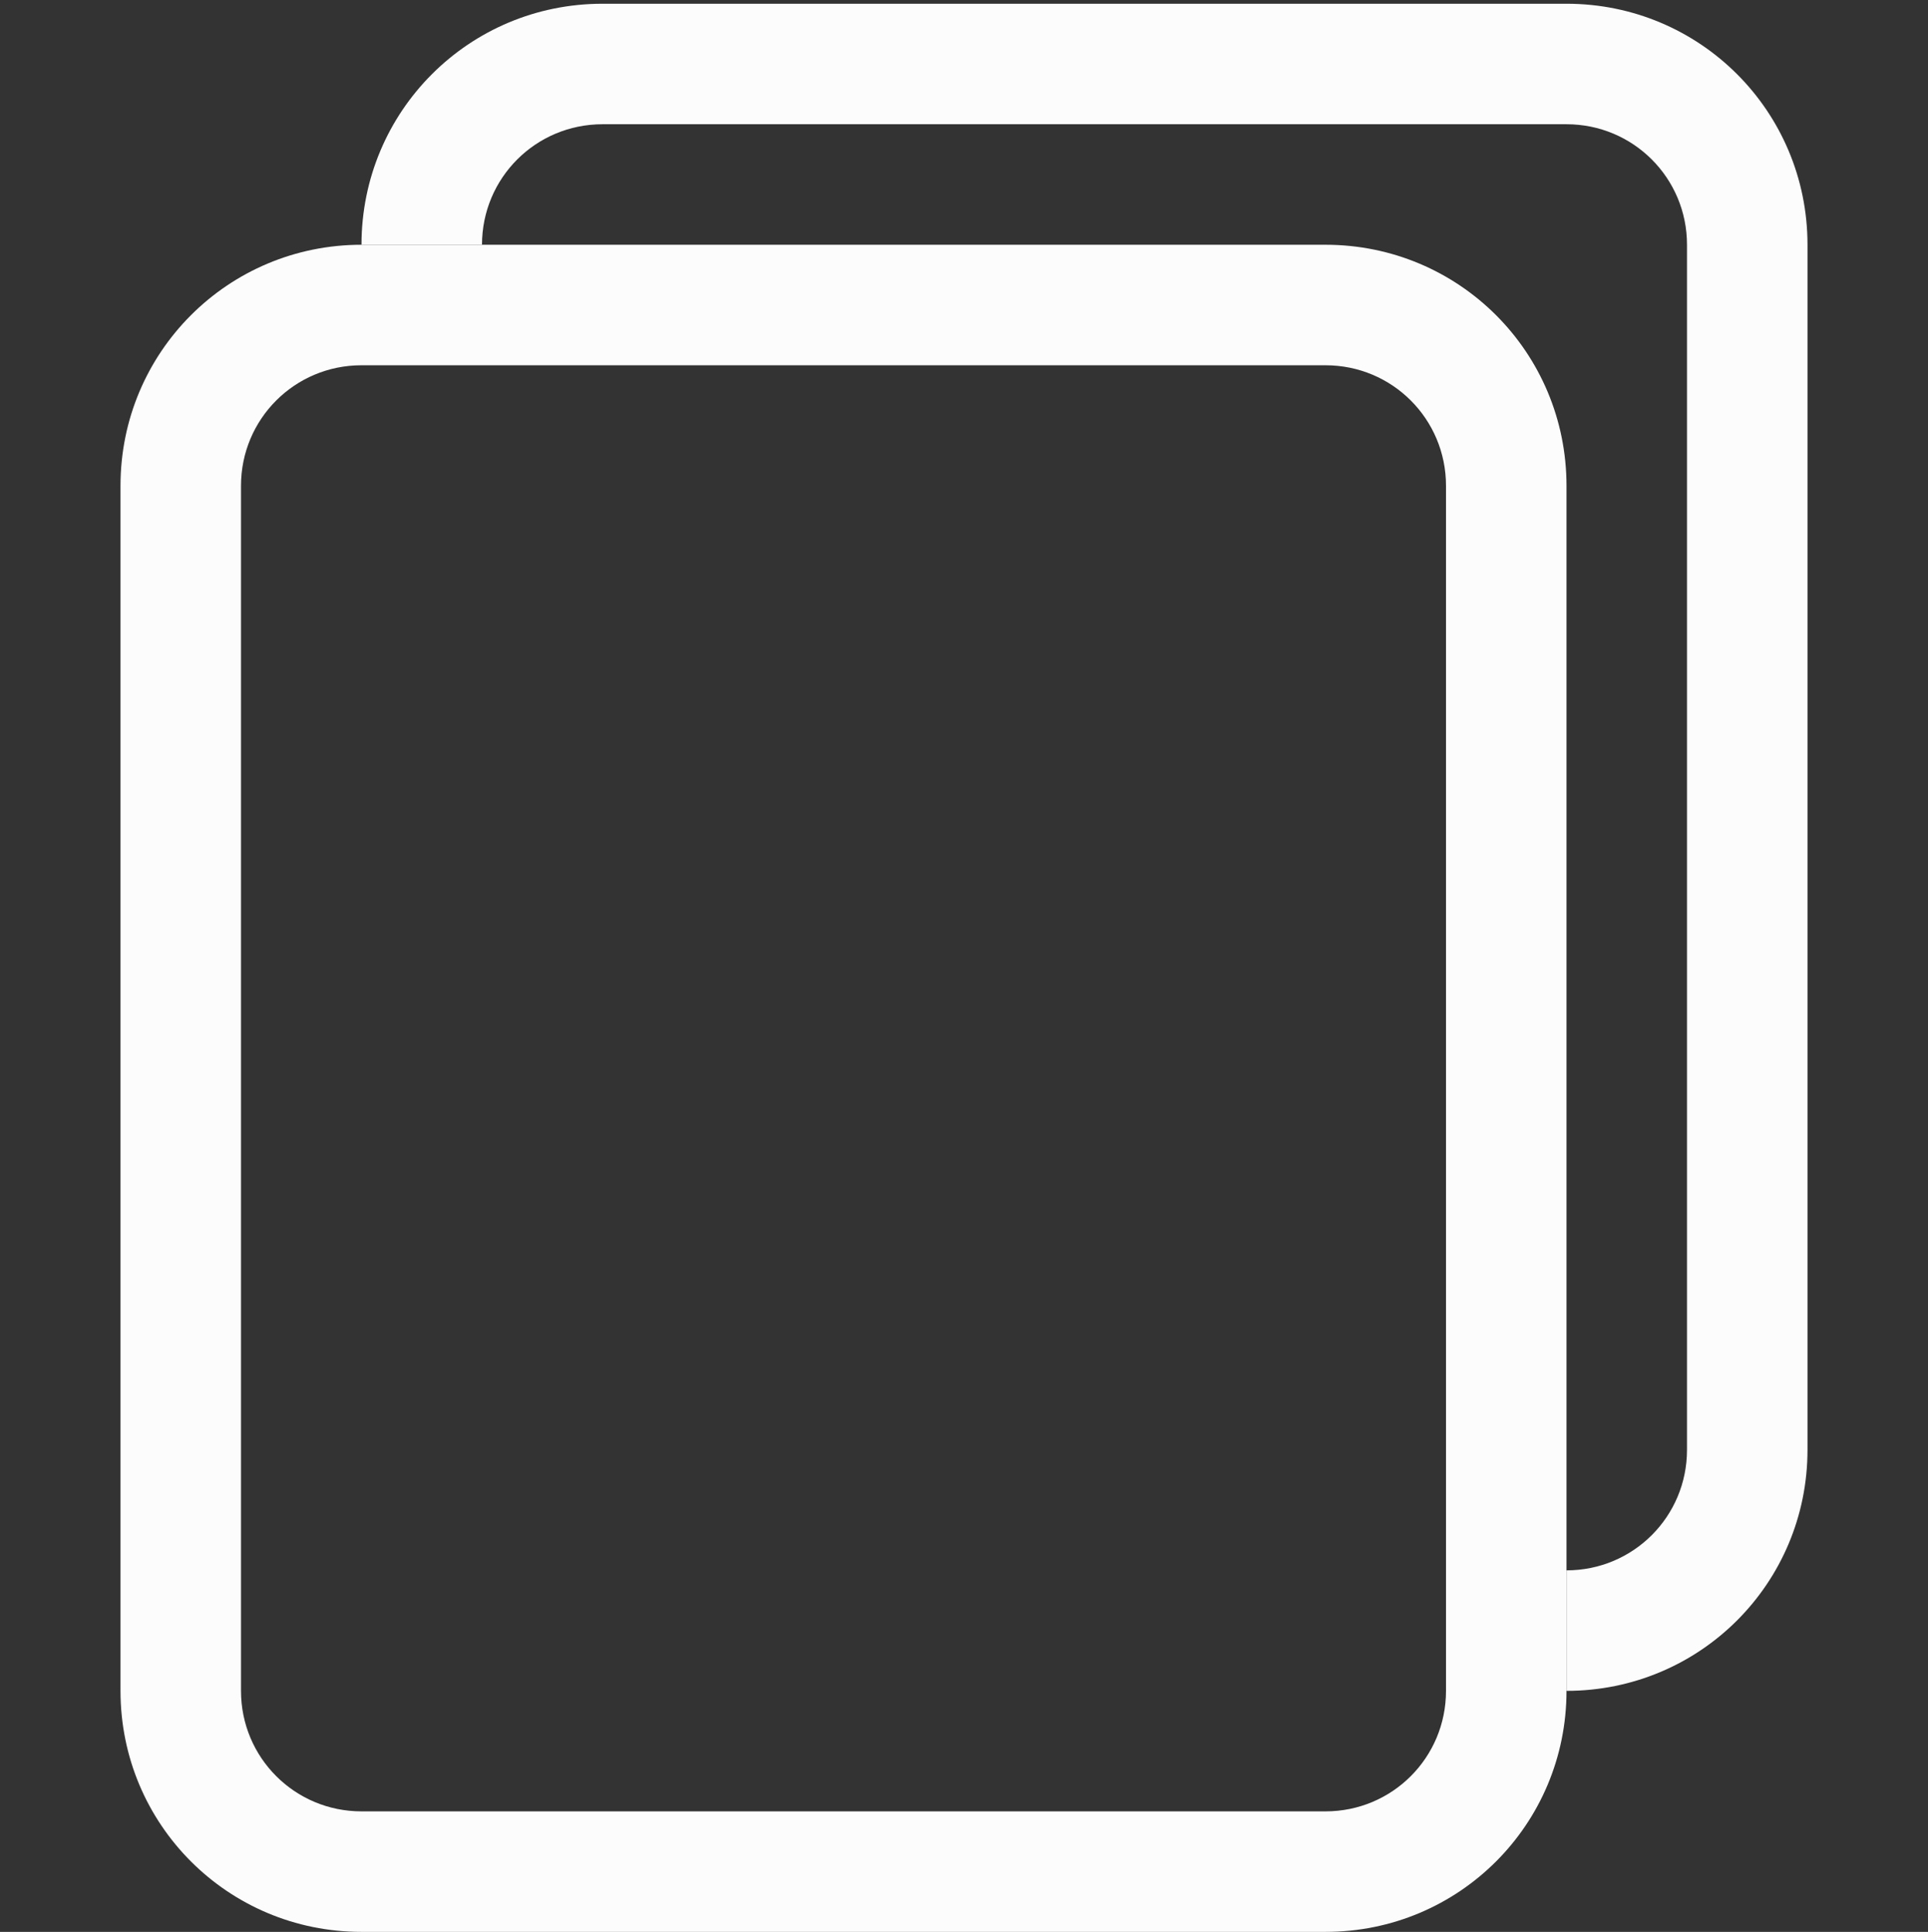 <svg xmlns="http://www.w3.org/2000/svg" width="16" height="16.031">
<rect width="100%" height="100%" fill="#333333" stroke="none"/>
<style id="current-color-scheme" type="text/css">
.ColorScheme-Text{color:#fcfcfc}
</style>
<g class="ColorScheme-Text" style="fill:currentColor">
<path d="M3 2.031c-1.108 0-2 .892-2 2v10c0 1.108.892 2 2 2h8c1.108 0 2-.892 2-2v-10c0-1.108-.892-2-2-2zm0 1h8c.554 0 1 .446 1 1v10c0 .554-.446 1-1 1H3c-.554 0-1-.446-1-1v-10c0-.554.446-1 1-1"/>
<path d="M5 .031c-1.108 0-2 .892-2 2h1c0-.554.446-1 1-1h8c.554 0 1 .446 1 1v10c0 .554-.446 1-1 1v1c1.108 0 2-.892 2-2v-10c0-1.108-.892-2-2-2z"/>
</g>
</svg>
